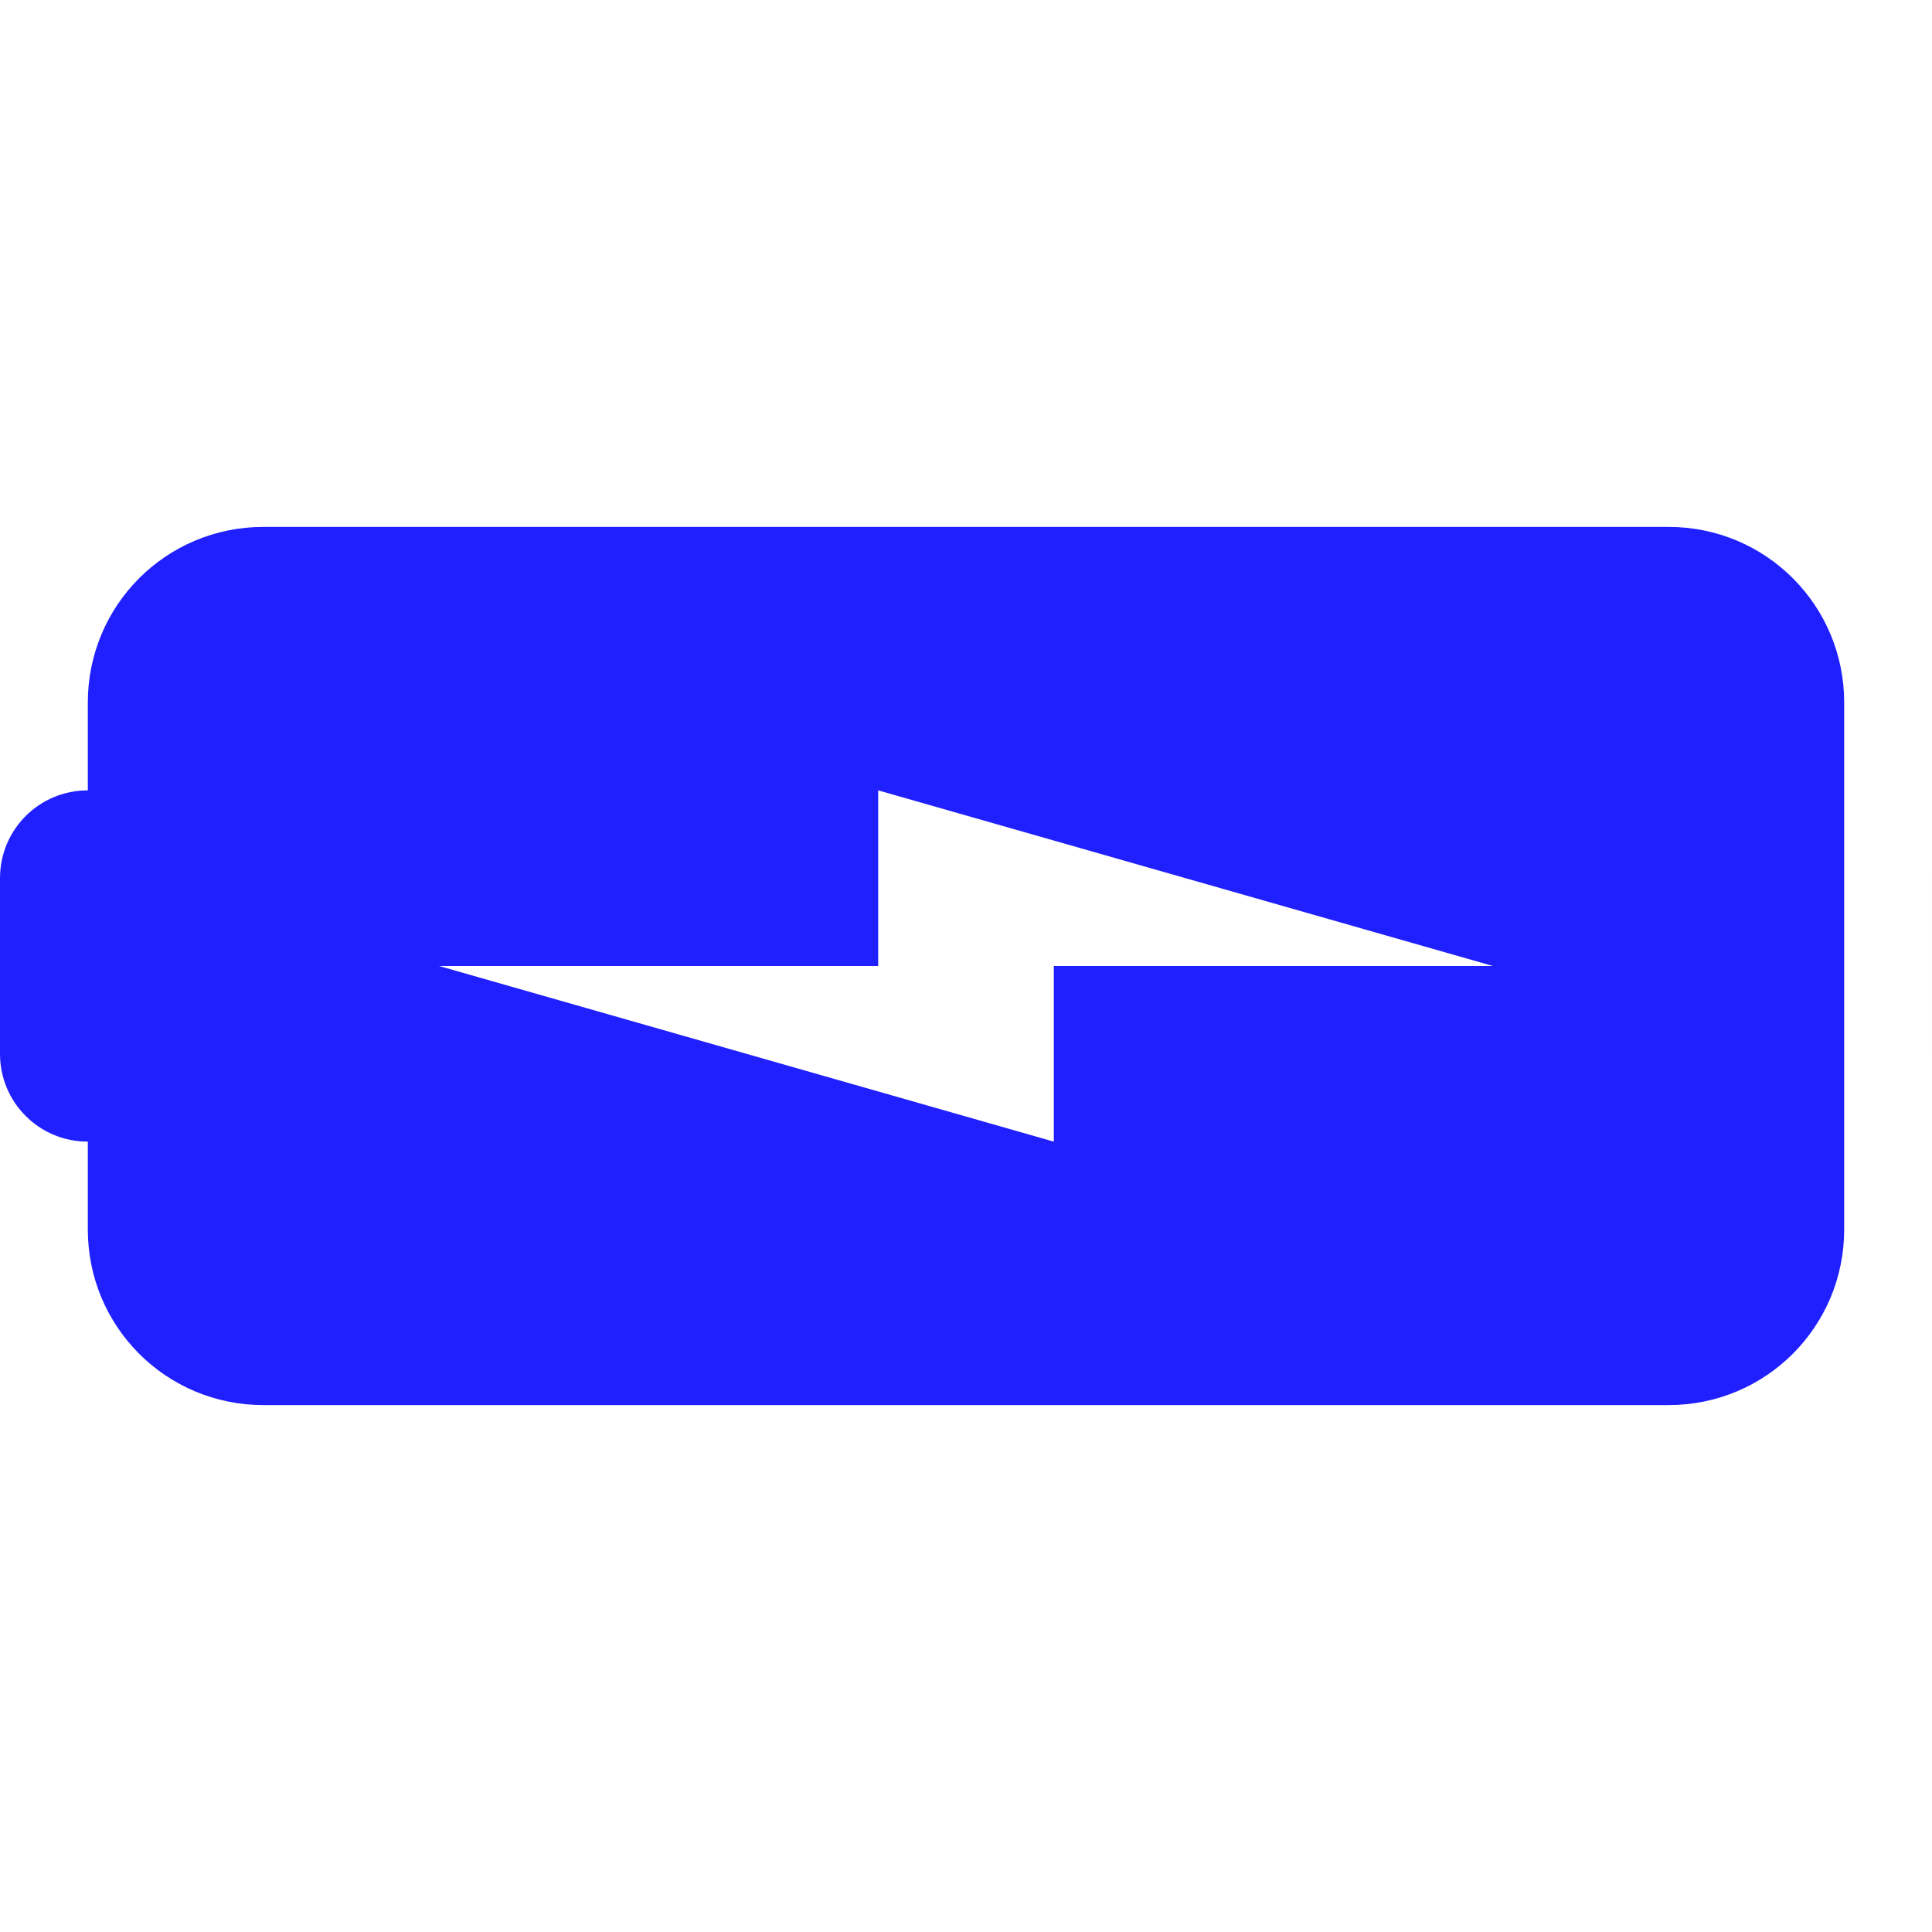 <?xml version="1.0" encoding="UTF-8" standalone="no"?>
<svg id="svg1966" xmlns:rdf="http://www.w3.org/1999/02/22-rdf-syntax-ns#" xmlns="http://www.w3.org/2000/svg" height="22" width="22" version="1.0" xmlns:cc="http://creativecommons.org/ns#" xmlns:dc="http://purl.org/dc/elements/1.1/">
    <defs id="defs3615">
        <style id="current-color-scheme" type="text/css">
            .ColorScheme-Text {
            color:#0000FF;
            }
            .ColorScheme-Background{
            color:#E9E8E8;
            }
            .ColorScheme-ViewText {
            color:#31363b;
            }
            .ColorScheme-ViewBackground{
            color:#ffffff;
            }
            .ColorScheme-ViewHover {
            color:#000000;
            }
            .ColorScheme-ViewFocus{
            color:#5a5a5a;
            }
            .ColorScheme-ButtonText {
            color:#31363b;
            }
            .ColorScheme-ButtonBackground{
            color:#E9E8E8;
            }
            .ColorScheme-ButtonHover {
            color:#1489ff;
            }
            .ColorScheme-ButtonFocus{
            color:#2B74C7;
            }
        </style>
    </defs>
	<g id="Battery" transform="translate(-27 -1.162)">
		<rect id="rect3925" style="opacity:.25;fill:none" height="22" width="22" y="1.162" x="1"/>
		<path id="path3910" style="opacity:0.188;fill:currentColor" d="m-22 7c-1.108 0-2 .892-2 2v1c-.554 0-1 .446-1 1v2c0 .554.446 1 1 1v1c0 1.108.892 2 2 2h16c1.108 0 2-.892 2-2v-6c0-1.108-.892-2-2-2h-16zm7 3 7 2h-5v2l-7-2h5v-2z" transform="translate(26 .162)" class="ColorScheme-Text"/>
	</g>
	<g id="Unavailable" transform="translate(-104 24.838)">
		<rect id="rect3961" style="opacity:.5;fill:none" height="22" width="22" y="-24.838" x="27"/>
		<path id="path3983" d="m42-15.838-7-7" style="stroke-linejoin:round;stroke:#fd0000;stroke-linecap:round;stroke-width:2;fill:none"/>
		<path id="path3981" style="stroke-linejoin:round;stroke:#fd0000;stroke-linecap:round;stroke-width:2;fill:none" d="m42-22.838-7 7"/>
	</g>
	<g id="AcAdapter" transform="translate(-4,27)">
		<rect id="rect3080" style="fill:none" height="22" width="22" y="-27" x="-51"/>
		<path id="path3082" d="m-48-22.006c-1.662 0-3 1.338-3 3v6c0 1.662 1.338 3 3 3h16c1.662 0 3-1.338 3-3v-6c0-1.662-1.338-3-3-3zm0 1.099h16c1.108 0 1.9.792 1.9 1.901v6c0 1.108-.792 1.899-1.9 1.899h-16c-1.108 0-1.9-.792-1.9-1.899v-6c0-1.108 0.792-1.901 1.9-1.901z" style="fill:currentColor;opacity:.875" class="ColorScheme-Text"/>
	</g>
	<g id="Fill100" transform="translate(-1,51)">
		<rect id="rect3868" style="opacity:.25;fill:none" height="22" width="22" y="-51" x="1"/>
		<path id="path3870" style="fill:currentColor;opacity:.875" class="ColorScheme-Text" d="m4-45c-1.108 0-2 .892-2 2v1c-.554 0-1 .446-1 1v2c0 .554.446 1 1 1v1c0 1.108.892 2 2 2h16c1.108 0 2-.892 2-2v-6c0-1.108-.892-2-2-2h-16zm7 3 7 2h-5v2l-7-2h5v-2z"/>
	</g>
	<g id="Fill90" transform="translate(-5,51)">
		<rect id="rect3874" style="opacity:.25;fill:none" height="22" width="22" y="-51" x="27"/>
		<path id="path3876" style="fill:currentColor;opacity:.875" class="ColorScheme-Text" d="m30-45c-1.108 0-2 .892-2 2v1c-.554 0-1 .446-1 1v2c0 .554.446 1 1 1v1c0 1.108.892 2 2 2h16c1.108 0 2-.892 2-2 0 .554-.446 1-1 1s-1-.446-1-1v-6c0-.554.446-1 1-1s1 .446 1 1c0-1.108-.892-2-2-2h-16zm7 3 7 2h-5v2l-7-2h5v-2z"/>
	</g>
	<g id="Fill80" transform="translate(-9,51)">
		<rect id="rect3880" style="opacity:.25;fill:none" height="22" width="22" y="-51" x="53"/>
		<path id="path3882" style="fill:currentColor;opacity:.875" class="ColorScheme-Text" d="m56-45c-1.108 0-2 .892-2 2v1c-.554 0-1 .446-1 1v2c0 .554.446 1 1 1v1c0 1.108.892 2 2 2h16c-1.064-.049-1.906-.924-1.906-2v-6c0-1.076.843-1.951 1.906-2h-16zm7 3 7 2h-5v2l-7-2h5v-2z"/>
	</g>
	<g id="Fill70" transform="translate(-13,51)">
		<rect id="rect3886" style="opacity:.25;fill:none" height="22" width="22" y="-51" x="79"/>
		<path id="path3888" style="fill:currentColor;opacity:.875" class="ColorScheme-Text" d="m82-45c-1.108 0-2 .892-2 2v1c-.554 0-1 .446-1 1v2c0 .554.446 1 1 1v1c0 1.108.892 2 2 2h14.094c-1.108 0-2-.892-2-2v-3h-3.094v2l-7-2h5v-2l5.094 1.469v-2.469c0-1.108.892-2 2-2h-14.094zm12.094 4.469v.531h1.906l-1.906-.531z"/>
	</g>
	<g id="Fill60" transform="translate(-17,51)">
		<rect id="rect3892" style="opacity:.25;fill:none" height="22" width="22" y="-51" x="105"/>
		<path id="path3894" style="fill:currentColor;opacity:.875" class="ColorScheme-Text" d="m108-45c-1.108 0-2 .892-2 2v1c-.554 0-1 .446-1 1v2c0 .554.446 1 1 1v1c0 1.108.892 2 2 2h12.094c-1.108 0-2-.892-2-2v-3h-1.094v2l-7-2h5v-2l3.094.875v-1.875c0-1.108.892-2 2-2h-12.09zm10.094 3.875v1.125h3.906l-3.906-1.125z"/>
	</g>
	<g id="Fill50" transform="translate(109,27)">
		<rect id="rect3898" style="opacity:.25;fill:none" height="22" width="22" y="-27" x="1"/>
		<path id="path3900" style="fill:currentColor;opacity:.875" class="ColorScheme-Text" d="m4-21c-1.108 0-2 .892-2 2v1c-.554 0-1 .446-1 1v2c0 .554.446 1 1 1v1c0 1.108.892 2 2 2h10.094c-1.108 0-2-.892-2-2v-1.25l-6.094-1.75h5v-2l1.094.312v-1.312c0-1.108.892-2 2-2h-10.094zm8.094 3.312v3.438l.906.250v-2h5l-5.906-1.688z"/>
	</g>
	<g id="Fill40" transform="translate(105,27)">
		<rect id="rect3904" style="opacity:.25;fill:none" height="22" width="22" y="-27" x="27"/>
		<path id="path3906" style="fill:currentColor;opacity:.875" class="ColorScheme-Text" d="m30-21c-1.108 0-2 .892-2 2v1c-.554 0-1 .446-1 1v2c0 .554.446 1 1 1v1c0 1.108.892 2 2 2h8.094c-1.108 0-2-.892-2-2v-1.844l-4.094-1.156h4.094v-3c0-1.108.892-2 2-2h-8.094zm6.094 5v1.156l2.906.844v-2h5l-7-2v2h-.906z"/>
	</g>
	<g id="Fill30" transform="translate(101,27)">
		<rect id="rect3910" style="opacity:.25;fill:none" height="22" width="22" y="-27" x="53"/>
		<path id="path3912" style="fill:currentColor;opacity:.875" class="ColorScheme-Text" d="m56-21c-1.108 0-2 .892-2 2v1c-.554 0-1 .446-1 1v2c0 .554.446 1 1 1v1c0 1.108.892 2 2 2h6.094c-1.108 0-2-.892-2-2v-2.406l-2.094-.594h2.094v-3c0-1.108.892-2 2-2h-6.094zm4.094 5v.594l4.906 1.406v-2h5l-7-2v2h-2.906z"/>
	</g>
	<g id="Fill20" transform="translate(97,27)">
		<rect id="rect3916" style="opacity:.25;fill:none" height="22" width="22" y="-27" x="79"/>
		<path id="path3918" style="fill:currentColor;opacity:.875" class="ColorScheme-Text" d="m82-21c-1.108 0-2 .892-2 2v1c-.554 0-1 .446-1 1v2c0 .554.446 1 1 1v1c0 1.108.892 2 2 2h4.094c-1.108 0-2-.892-2-2v-2.969l-.094-.031h.094v-3c0-1.108.892-2 2-2h-4.094zm2.094 5v.031l6.906 1.969v-2h5l-7-2v2h-4.906z"/>
	</g>
	<g id="Fill10" transform="translate(93,27)">
		<rect id="rect3922" style="opacity:.25;fill:none" height="22" width="22" y="-27" x="105"/>
		<path id="path3924" style="fill:currentColor;opacity:.875" class="ColorScheme-Text" d="m108-21c-1.108 0-2 .892-2 2v1c-.554 0-1 .446-1 1v2c0 .554.446 1 1 1v1c0 1.108.892 2 2 2h2.094c-1.108 0-2-.892-2-2v-6c0-1.108.892-2 2-2h-2.09zm7 3v2h-5l7 2v-2h5l-7-2z"/>
	</g>
</svg>
